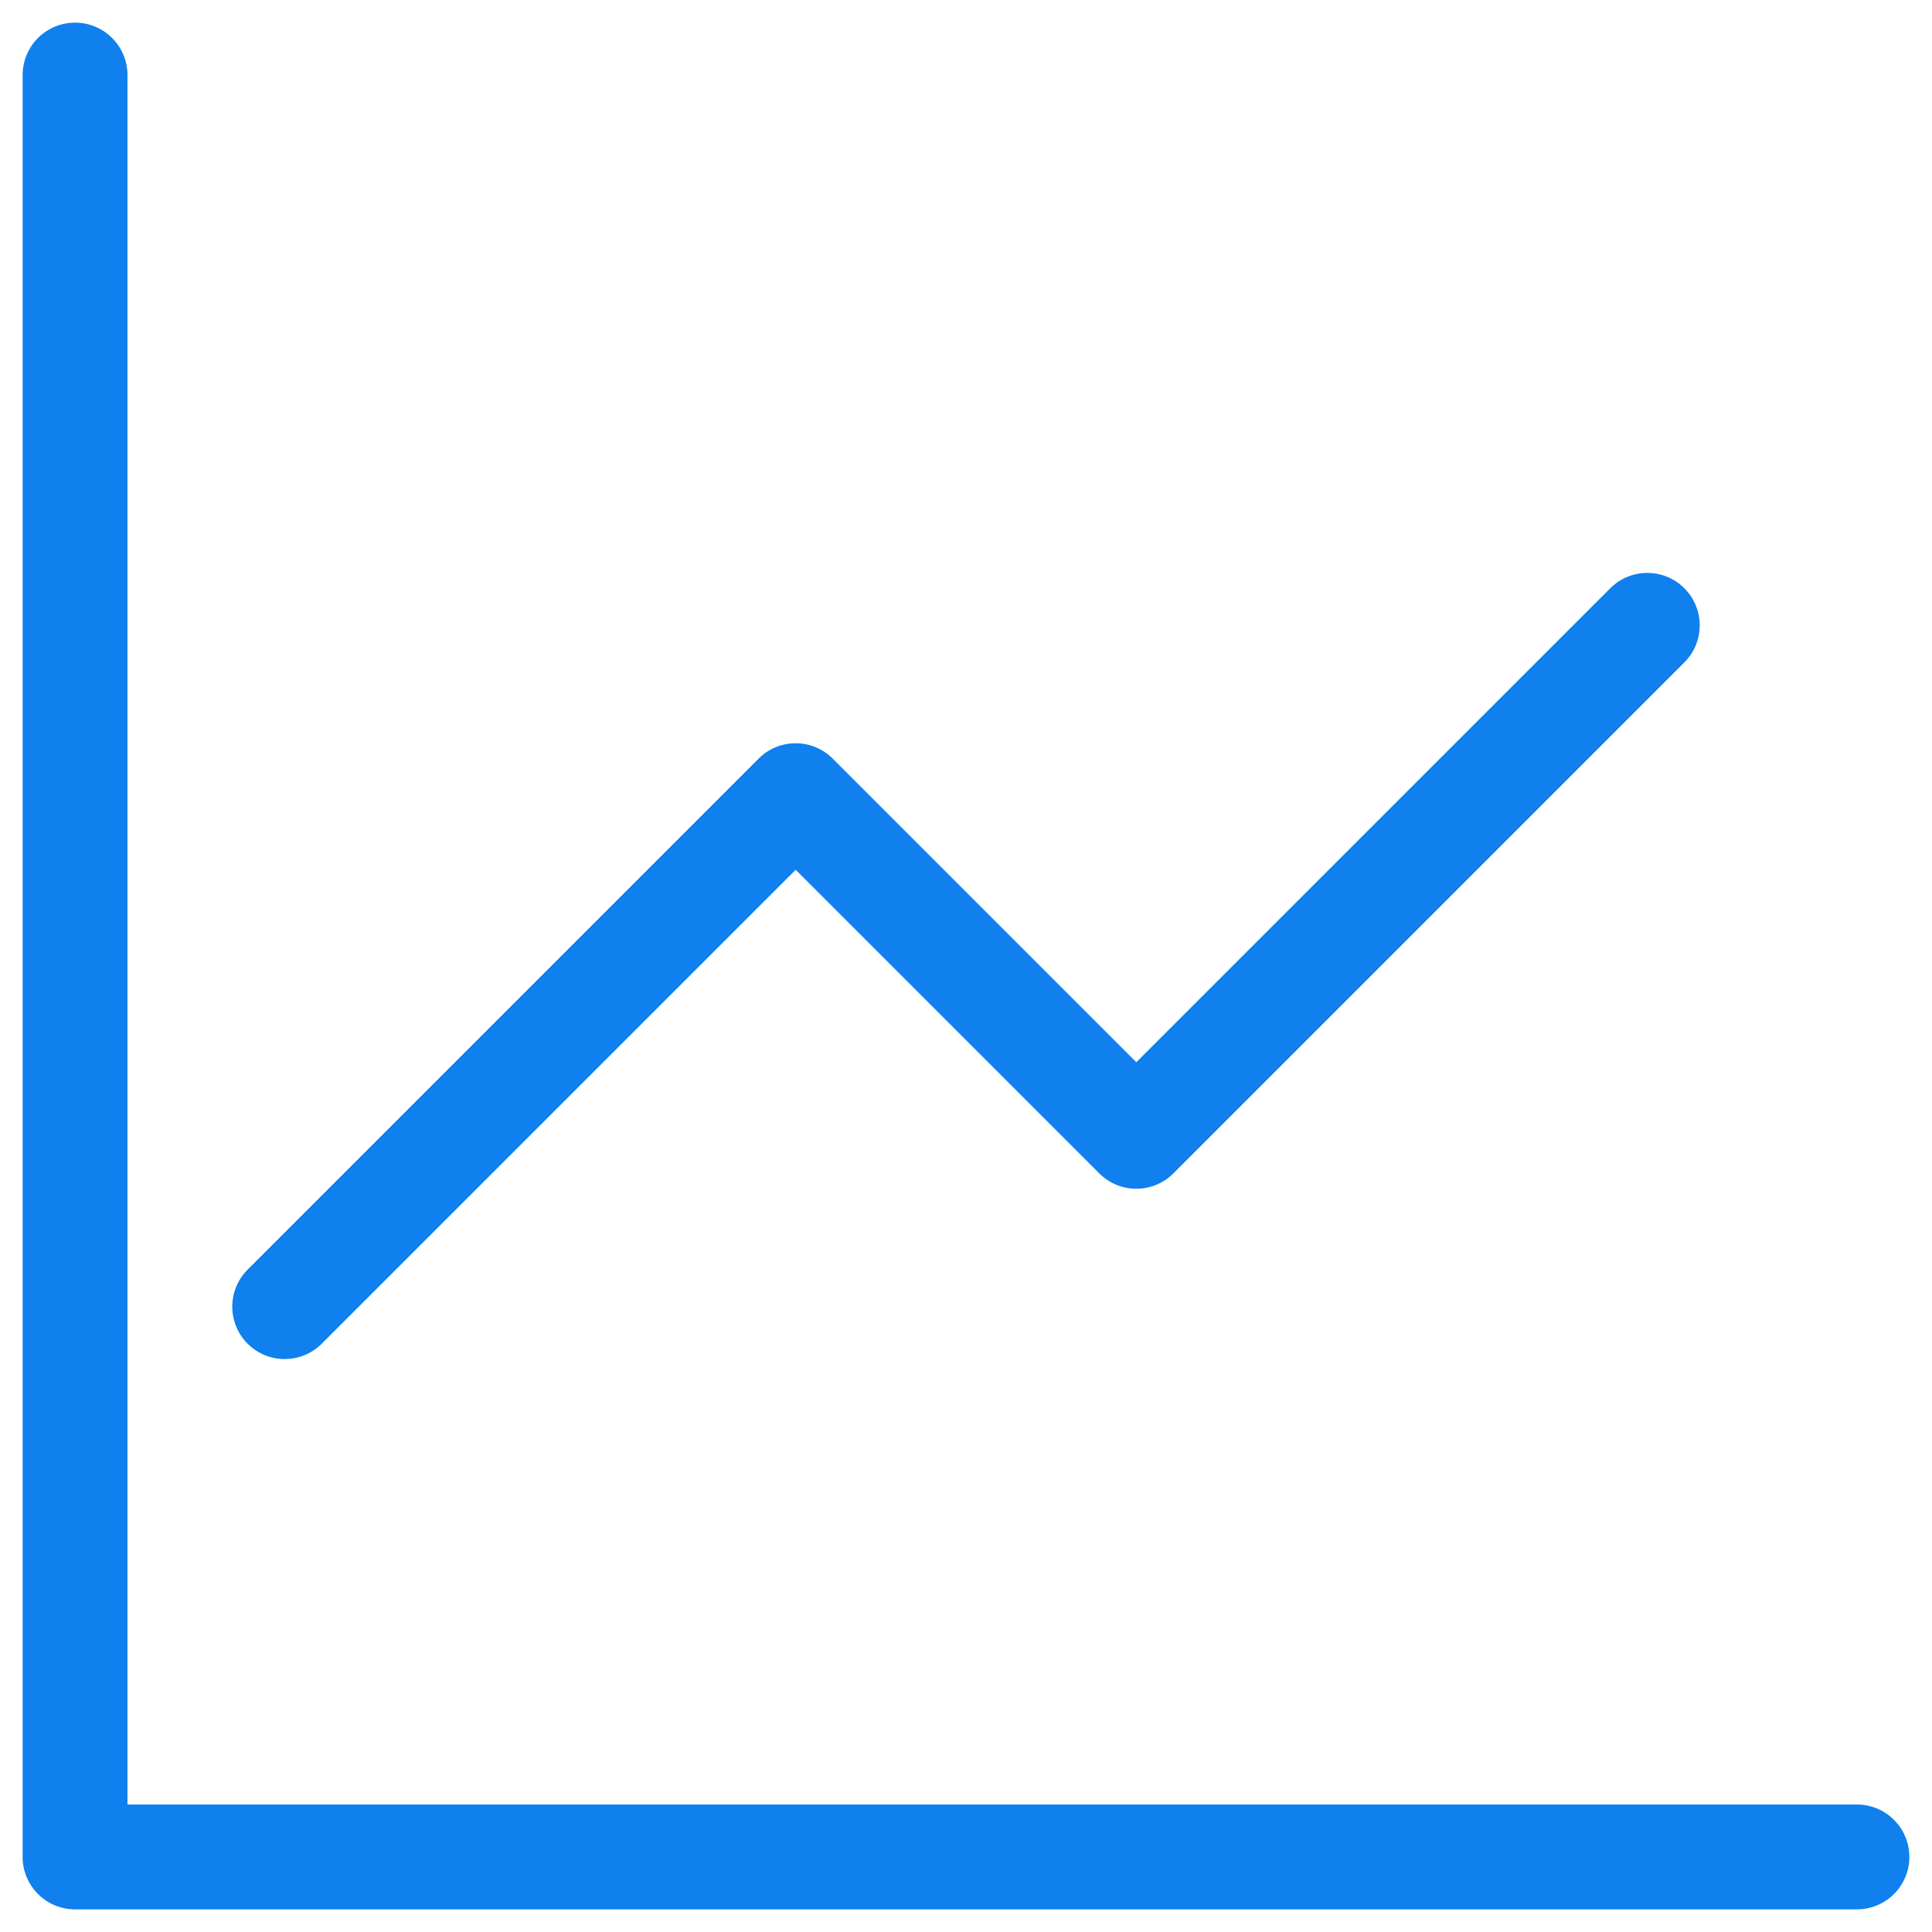 <?xml version="1.0" standalone="no"?><!DOCTYPE svg PUBLIC "-//W3C//DTD SVG 1.1//EN" "http://www.w3.org/Graphics/SVG/1.1/DTD/svg11.dtd"><svg class="icon" width="20px" height="20.00px" viewBox="0 0 1024 1024" version="1.1" xmlns="http://www.w3.org/2000/svg"><path fill="#0F80ED" d="M984.22 956.44H67.56V39.78a27.78 27.78 0 0 0-55.56 0v944.44A27.76 27.76 0 0 0 39.78 1012h944.44a27.78 27.78 0 0 0 0-55.56z"  /><path fill="#0F80ED" d="M150.89 720.33a27.69 27.69 0 0 0 19.64-8.14L421.72 461l160.92 160.92a27.77 27.77 0 0 0 39.28 0l270.83-270.84a27.77 27.77 0 0 0-39.28-39.28L602.28 563 441.36 402.08a27.77 27.77 0 0 0-39.28 0L131.25 672.92a27.78 27.78 0 0 0 19.64 47.42z"  /></svg>